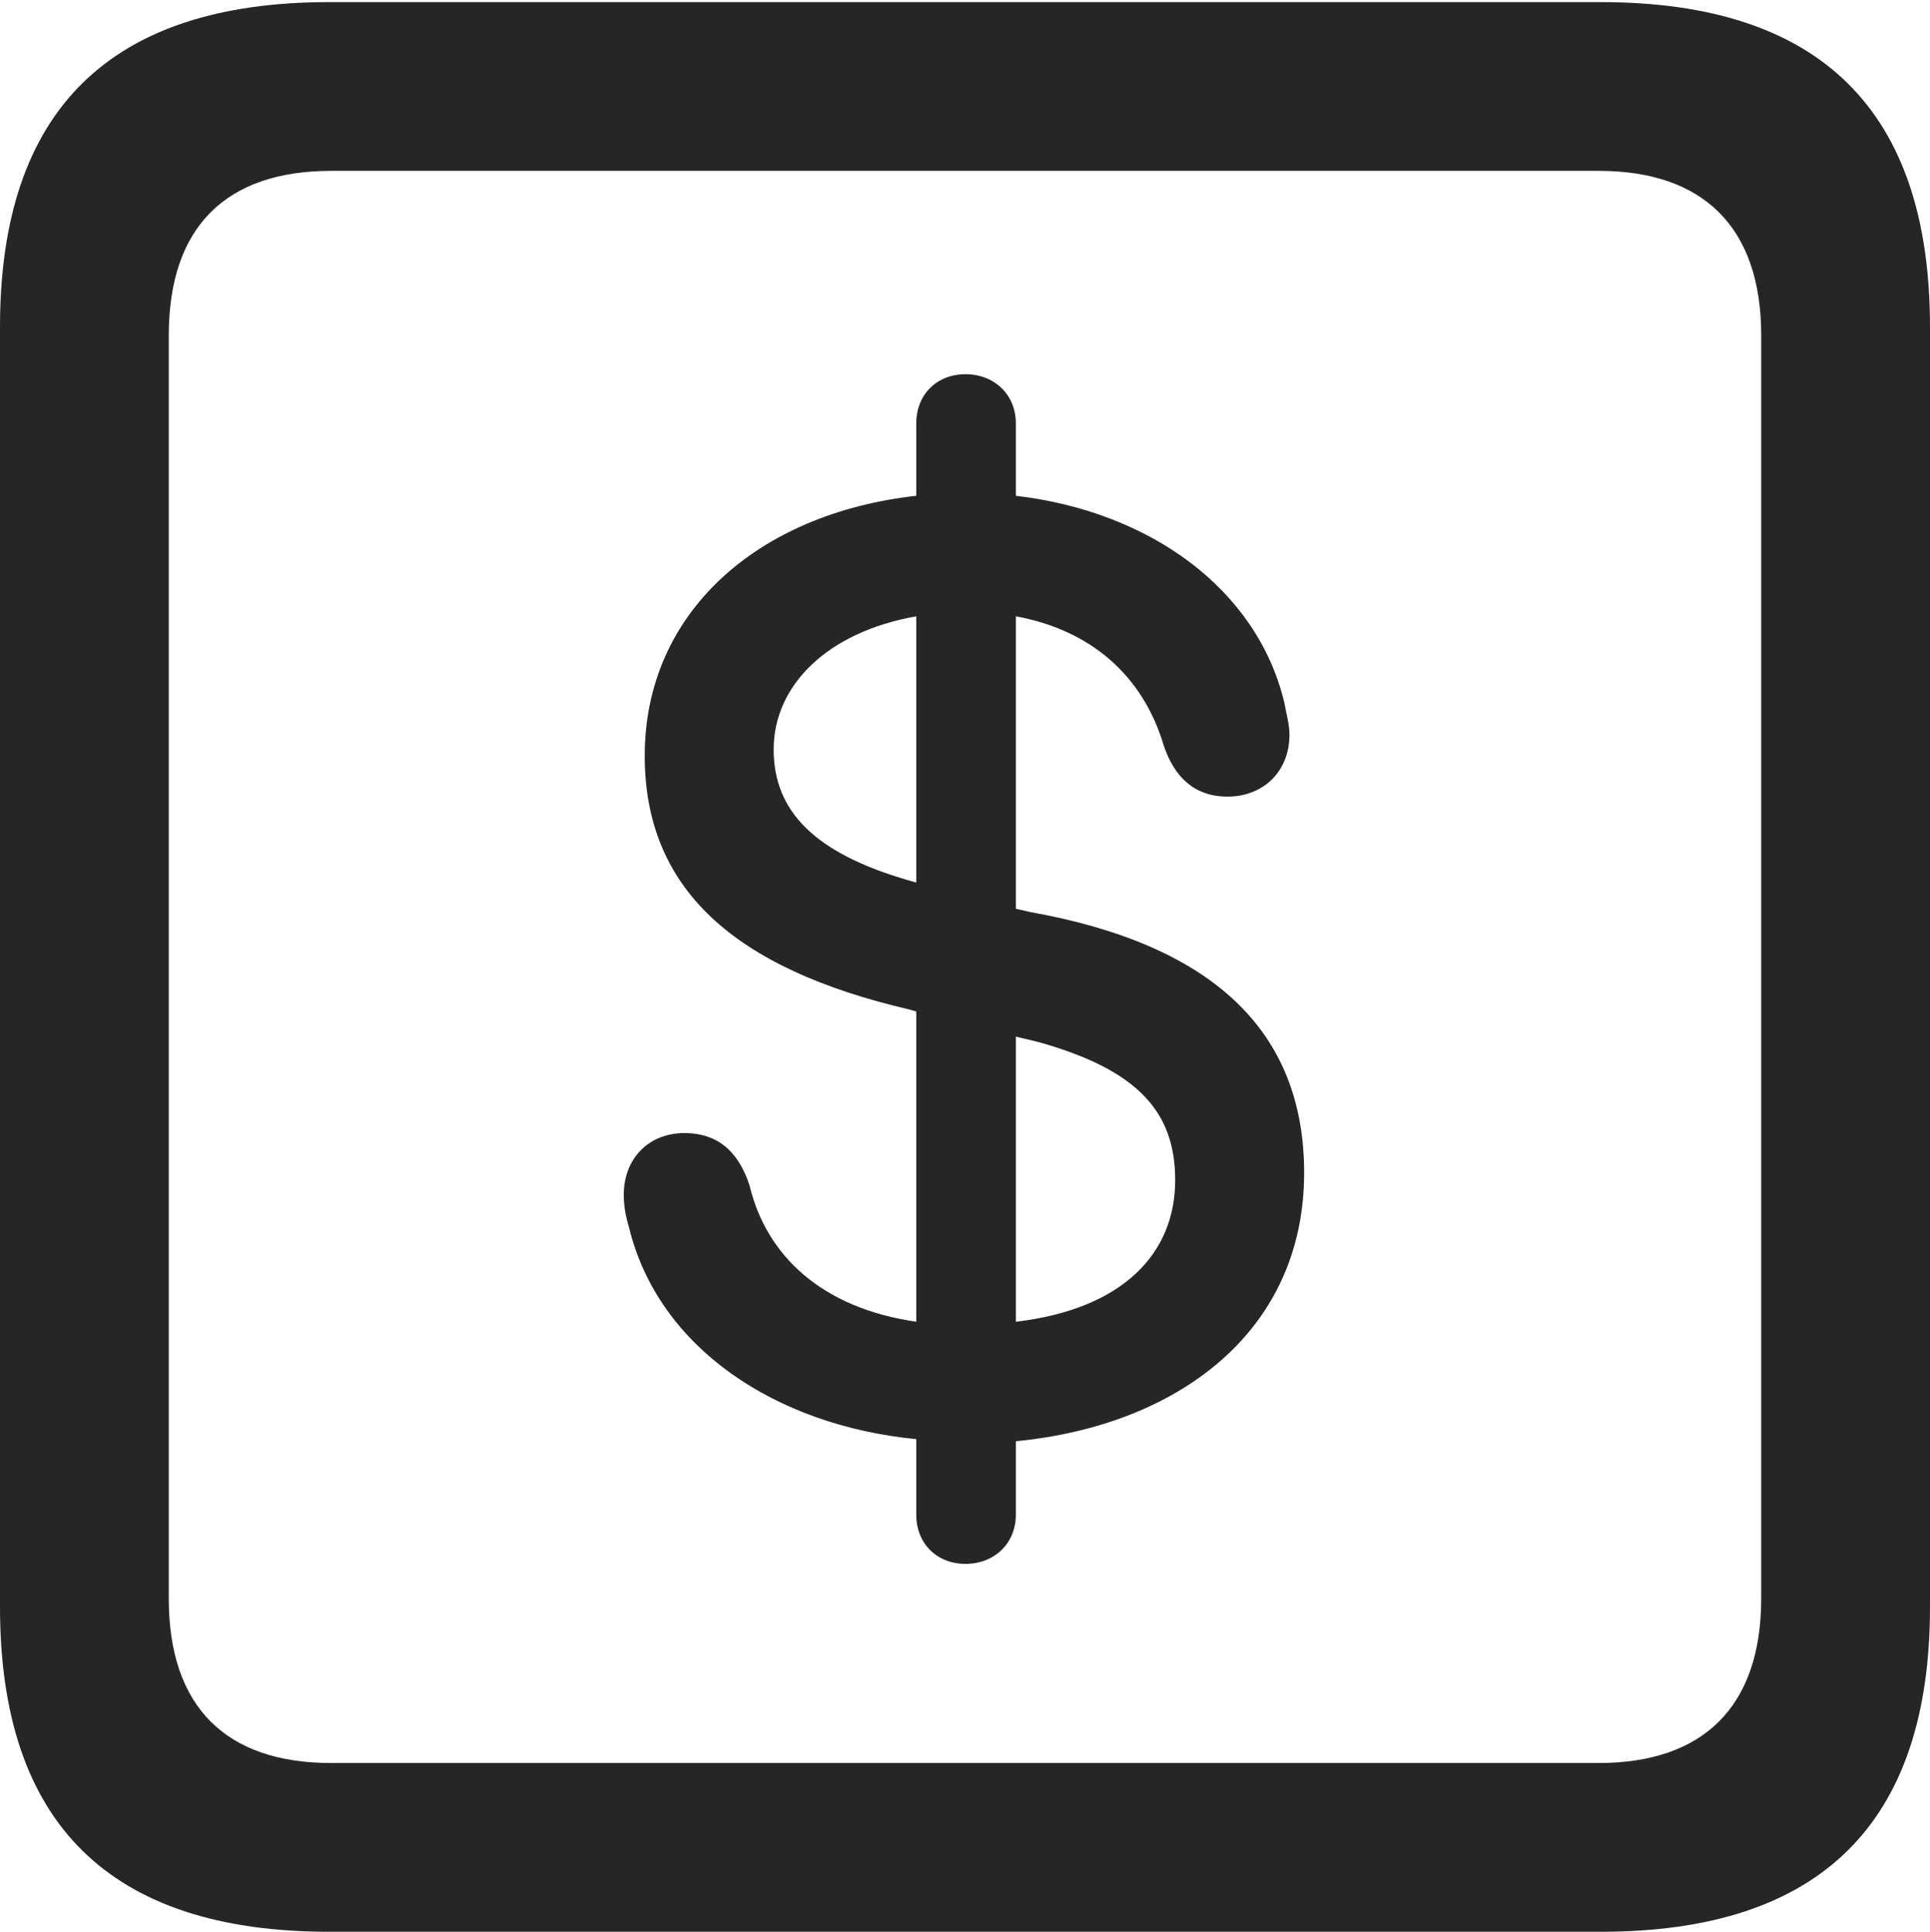 <?xml version="1.0" encoding="UTF-8"?>
<!--Generator: Apple Native CoreSVG 232.5-->
<!DOCTYPE svg
PUBLIC "-//W3C//DTD SVG 1.1//EN"
       "http://www.w3.org/Graphics/SVG/1.1/DTD/svg11.dtd">
<svg version="1.1" xmlns="http://www.w3.org/2000/svg" xmlns:xlink="http://www.w3.org/1999/xlink" width="89.893" height="89.99">
 <g>
  <rect height="89.99" opacity="0" width="89.893" x="0" y="0"/>
  <path d="M15.332 89.99L74.561 89.99C84.814 89.99 89.893 84.912 89.893 74.853L89.893 15.234C89.893 5.176 84.814 0.098 74.561 0.098L15.332 0.098C5.127 0.098 0 5.127 0 15.234L0 74.853C0 84.961 5.127 89.99 15.332 89.99ZM15.43 82.129C10.547 82.129 7.861 79.541 7.861 74.463L7.861 15.625C7.861 10.547 10.547 7.959 15.43 7.959L74.463 7.959C79.297 7.959 82.031 10.547 82.031 15.625L82.031 74.463C82.031 79.541 79.297 82.129 74.463 82.129Z" fill="#000000" fill-opacity="0.85"/>
  <path d="M44.971 72.852C46.289 72.852 47.315 71.924 47.315 70.557L47.315 67.139C54.883 66.406 60.742 62.012 60.742 54.639C60.742 47.998 56.445 43.994 47.949 42.48L47.315 42.334L47.315 28.711C50.781 29.346 53.223 31.445 54.199 34.717C54.688 36.182 55.615 37.109 57.178 37.109C58.838 37.109 60.059 35.938 60.059 34.228C60.059 33.74 59.912 33.252 59.815 32.715C58.545 27.441 53.565 23.828 47.315 23.096L47.315 19.727C47.315 18.359 46.289 17.432 44.971 17.432C43.652 17.432 42.676 18.359 42.676 19.727L42.676 23.096C35.254 23.926 30.029 28.564 30.029 35.205C30.029 41.406 34.18 45.117 42.334 47.022L42.676 47.119L42.676 61.572C38.281 60.938 35.693 58.496 34.912 55.225C34.375 53.565 33.35 52.783 31.885 52.783C30.225 52.783 29.053 53.955 29.053 55.664C29.053 56.201 29.15 56.69 29.297 57.178C30.664 62.793 36.133 66.406 42.676 67.041L42.676 70.557C42.676 71.924 43.652 72.852 44.971 72.852ZM42.676 41.113L42.334 41.016C37.94 39.746 36.035 37.793 36.035 34.912C36.035 31.934 38.525 29.443 42.676 28.711ZM47.315 48.291L48.34 48.535C53.076 49.853 54.736 51.855 54.736 54.98C54.736 58.398 52.295 60.986 47.315 61.572Z" fill="#000000" fill-opacity="0.85"/>
 </g>
</svg>
